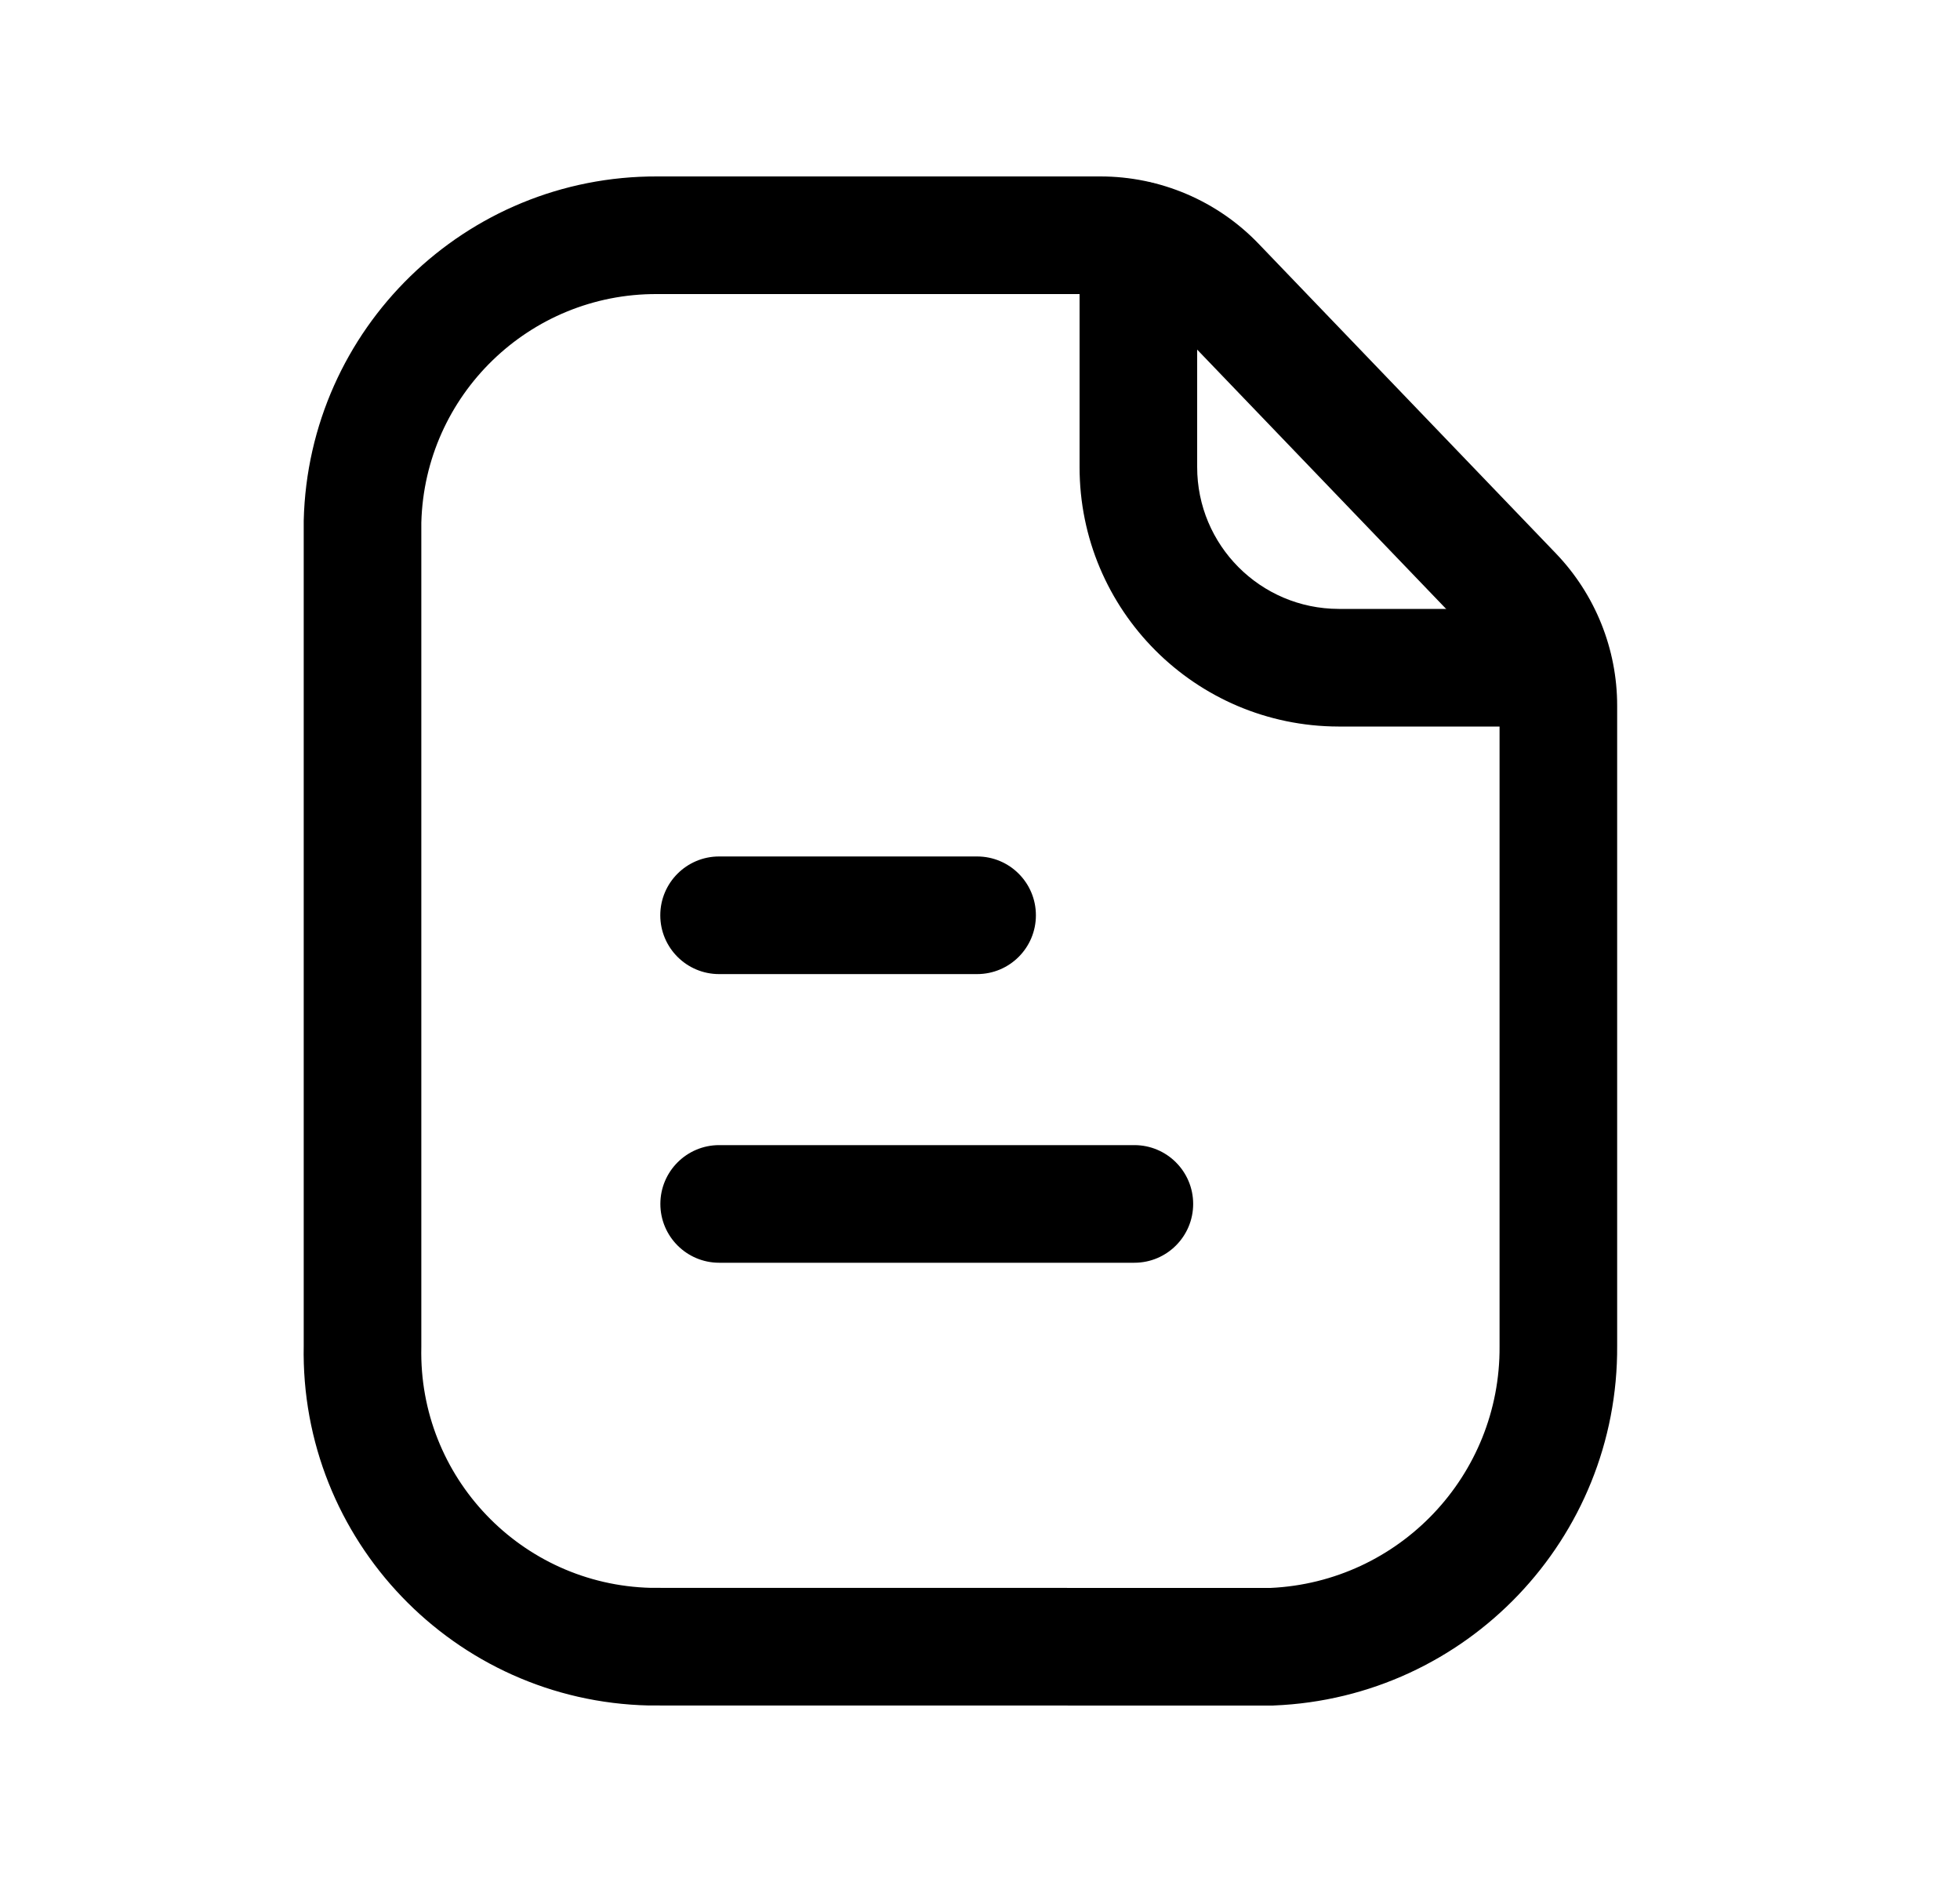 <svg width="25" height="24" viewBox="0 0 25 24" fill="none" xmlns="http://www.w3.org/2000/svg">
<path fill-rule="evenodd" clip-rule="evenodd" d="M8.386 2.25H14.036C14.797 2.25 15.527 2.559 16.055 3.11C16.056 3.11 16.055 3.11 16.055 3.11L19.848 7.06C20.347 7.581 20.627 8.276 20.627 8.998V17.161C20.643 19.62 18.707 21.649 16.25 21.749C16.245 21.75 16.239 21.75 16.233 21.75C16.229 21.75 16.224 21.75 16.22 21.75L8.294 21.749L8.277 21.749C5.794 21.694 3.824 19.638 3.874 17.156V6.656L3.874 6.639C3.933 4.192 5.938 2.24 8.386 2.25ZM16.204 20.25C17.847 20.175 19.139 18.816 19.127 17.169L19.127 17.164L19.127 8.998C19.127 8.665 18.997 8.341 18.765 8.098C18.765 8.098 18.765 8.098 18.765 8.098L14.973 4.149C14.729 3.894 14.391 3.75 14.036 3.75H8.381C6.752 3.743 5.417 5.039 5.374 6.666V17.164L5.374 17.18C5.337 18.836 6.648 20.208 8.303 20.249L16.204 20.25Z" fill="black"/>
<path fill-rule="evenodd" clip-rule="evenodd" d="M8.422 11.672C8.422 11.258 8.758 10.922 9.172 10.922H12.463C12.878 10.922 13.213 11.258 13.213 11.672C13.213 12.086 12.878 12.422 12.463 12.422H9.172C8.758 12.422 8.422 12.086 8.422 11.672ZM8.423 15.353C8.423 14.939 8.759 14.603 9.173 14.603H14.469C14.883 14.603 15.219 14.939 15.219 15.353C15.219 15.767 14.883 16.103 14.469 16.103H9.173C8.759 16.103 8.423 15.767 8.423 15.353Z" fill="black"/>
<path fill-rule="evenodd" clip-rule="evenodd" d="M14.52 2.312C14.934 2.312 15.27 2.648 15.27 3.062V5.955C15.269 6.952 16.076 7.763 17.075 7.765H19.812C20.227 7.765 20.562 8.101 20.562 8.515C20.562 8.929 20.227 9.265 19.812 9.265L17.072 9.265C15.247 9.261 13.769 7.781 13.77 5.955C13.77 5.955 13.77 5.955 13.77 5.955V3.062C13.77 2.648 14.105 2.312 14.52 2.312Z" fill="black"/>
</svg>